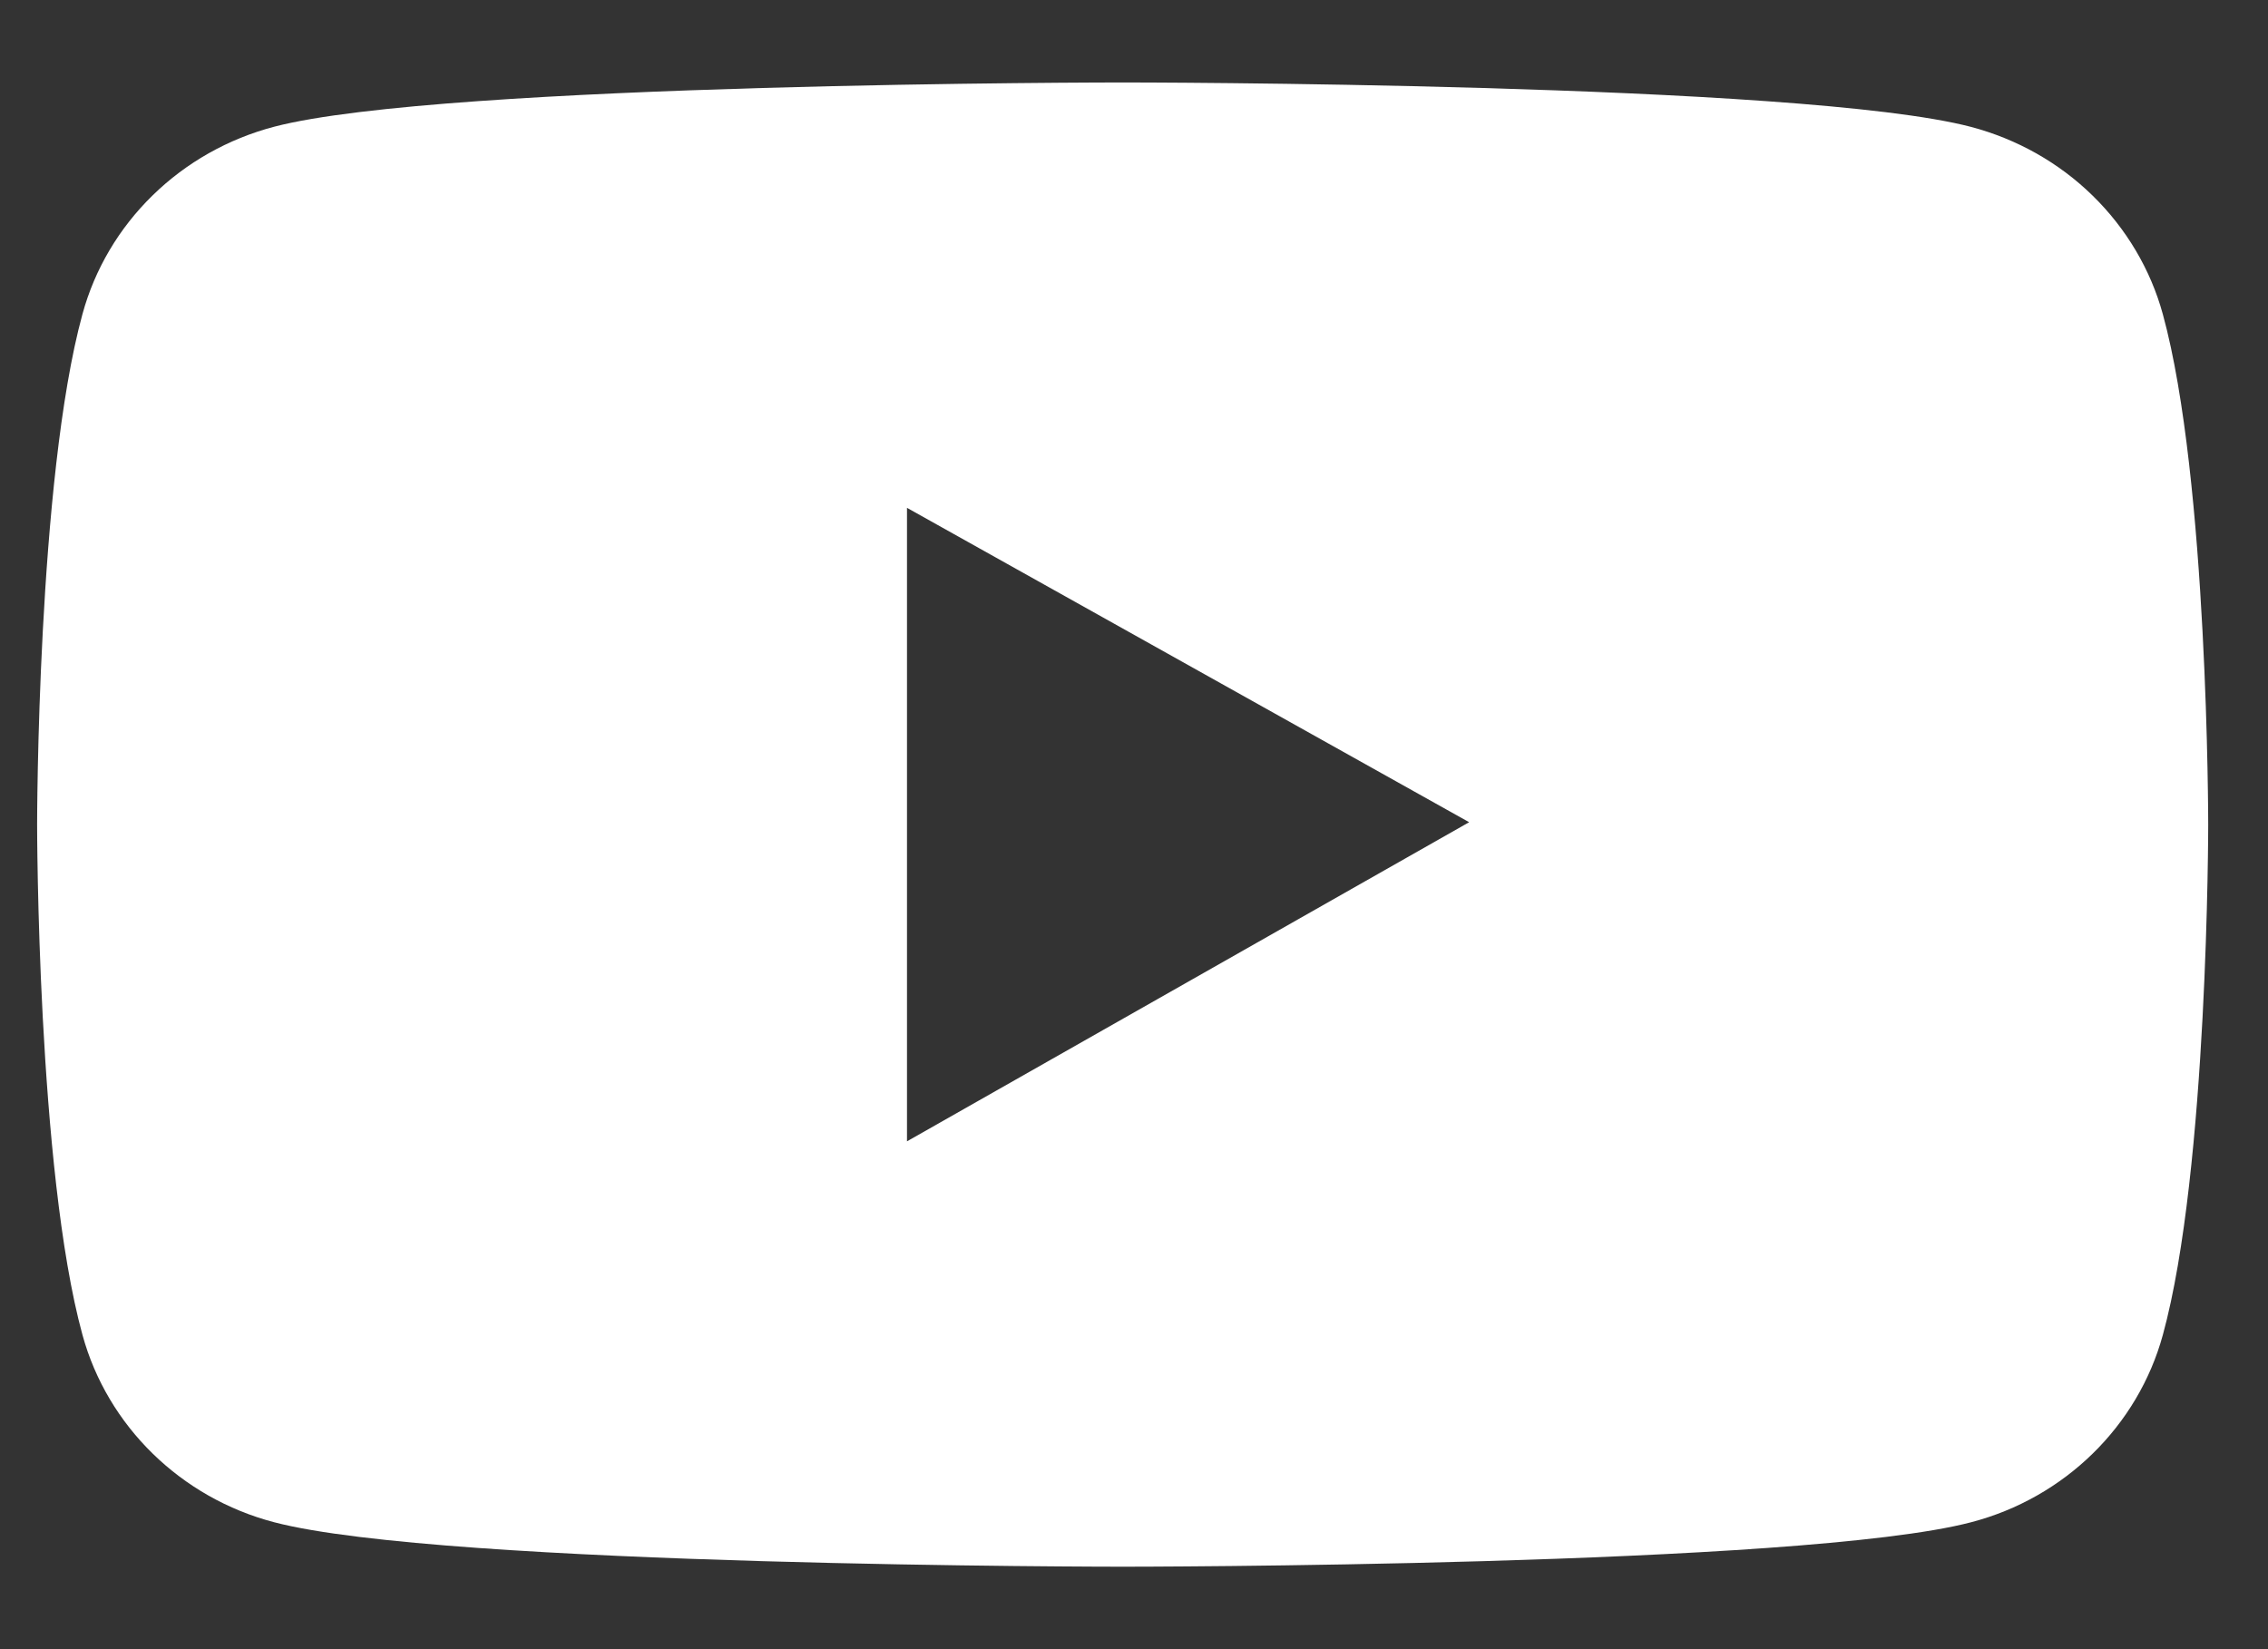 <svg width="22" height="16" viewBox="0 0 22 16" fill="none" xmlns="http://www.w3.org/2000/svg">
<rect x="0" y="0" width="22" height="16" fill="#333333" stroke="none"/>
<path d="M20.98 3.049C20.861 2.614 20.625 2.217 20.299 1.898C19.972 1.578 19.565 1.349 19.119 1.231C17.476 0.8 10.89 0.8 10.89 0.8C10.89 0.8 4.304 0.8 2.661 1.229C2.215 1.346 1.807 1.576 1.481 1.895C1.154 2.214 0.919 2.611 0.8 3.047C0.36 4.652 0.36 8 0.36 8C0.36 8 0.36 11.348 0.8 12.951C1.042 13.836 1.756 14.533 2.661 14.769C4.304 15.2 10.89 15.2 10.89 15.2C10.89 15.2 17.476 15.2 19.119 14.769C20.026 14.533 20.738 13.836 20.98 12.951C21.42 11.348 21.42 8 21.42 8C21.42 8 21.42 4.652 20.98 3.049ZM8.798 11.073V4.927L14.251 7.977L8.798 11.073Z" fill="white"/>
</svg>
